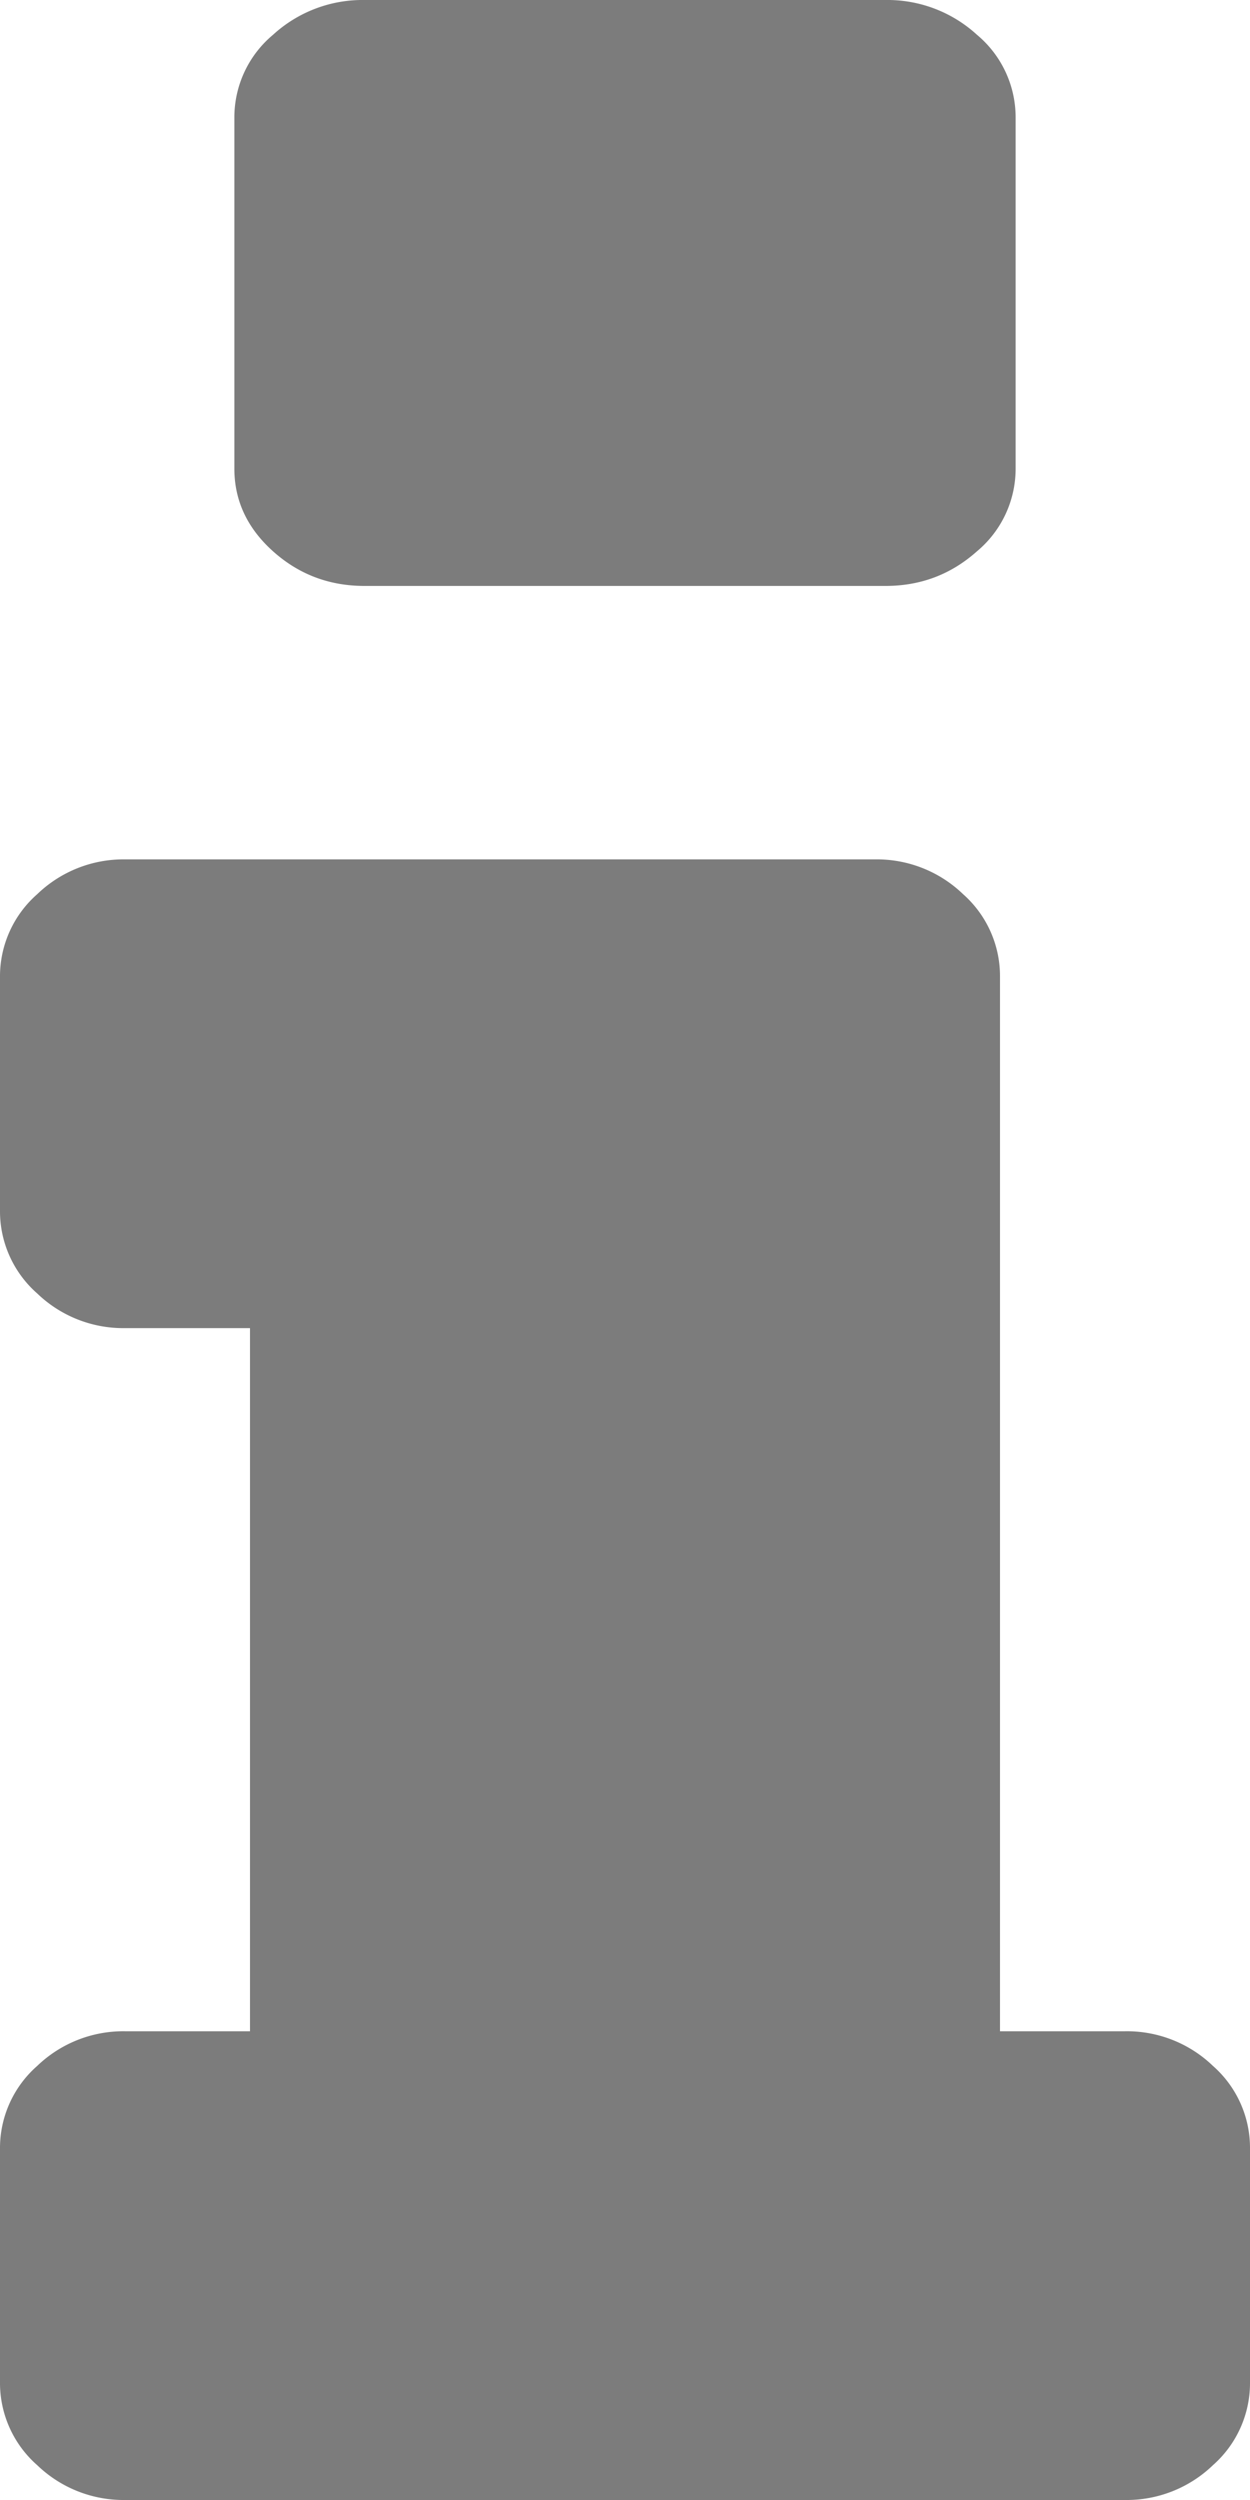 <svg xmlns="http://www.w3.org/2000/svg" width="8" height="16" viewBox="0 0 8 16"><g><g><path fill="#7c7c7c" d="M2.333 3.75h3.334c.226 0 .42-.074.586-.222A.688.688 0 0 0 6.5 3V.75a.688.688 0 0 0-.247-.527A.848.848 0 0 0 5.667 0H2.333a.848.848 0 0 0-.586.223A.688.688 0 0 0 1.5.75V3c0 .203.082.38.247.528.165.148.36.222.586.222z"/></g><g><path fill="#7c7c7c" d="M7.763 13.222A.794.794 0 0 0 7.2 13h-.8V6.25a.7.7 0 0 0-.237-.528A.795.795 0 0 0 5.6 5.5H.8a.795.795 0 0 0-.562.223A.699.699 0 0 0 0 6.25v1.5a.7.7 0 0 0 .238.528A.794.794 0 0 0 .8 8.5h.8V13H.8a.795.795 0 0 0-.562.222.699.699 0 0 0-.238.528v1.5a.7.7 0 0 0 .238.527A.796.796 0 0 0 .8 16h6.4a.796.796 0 0 0 .563-.223A.7.7 0 0 0 8 15.25v-1.5a.698.698 0 0 0-.237-.528z"/></g></g></svg>